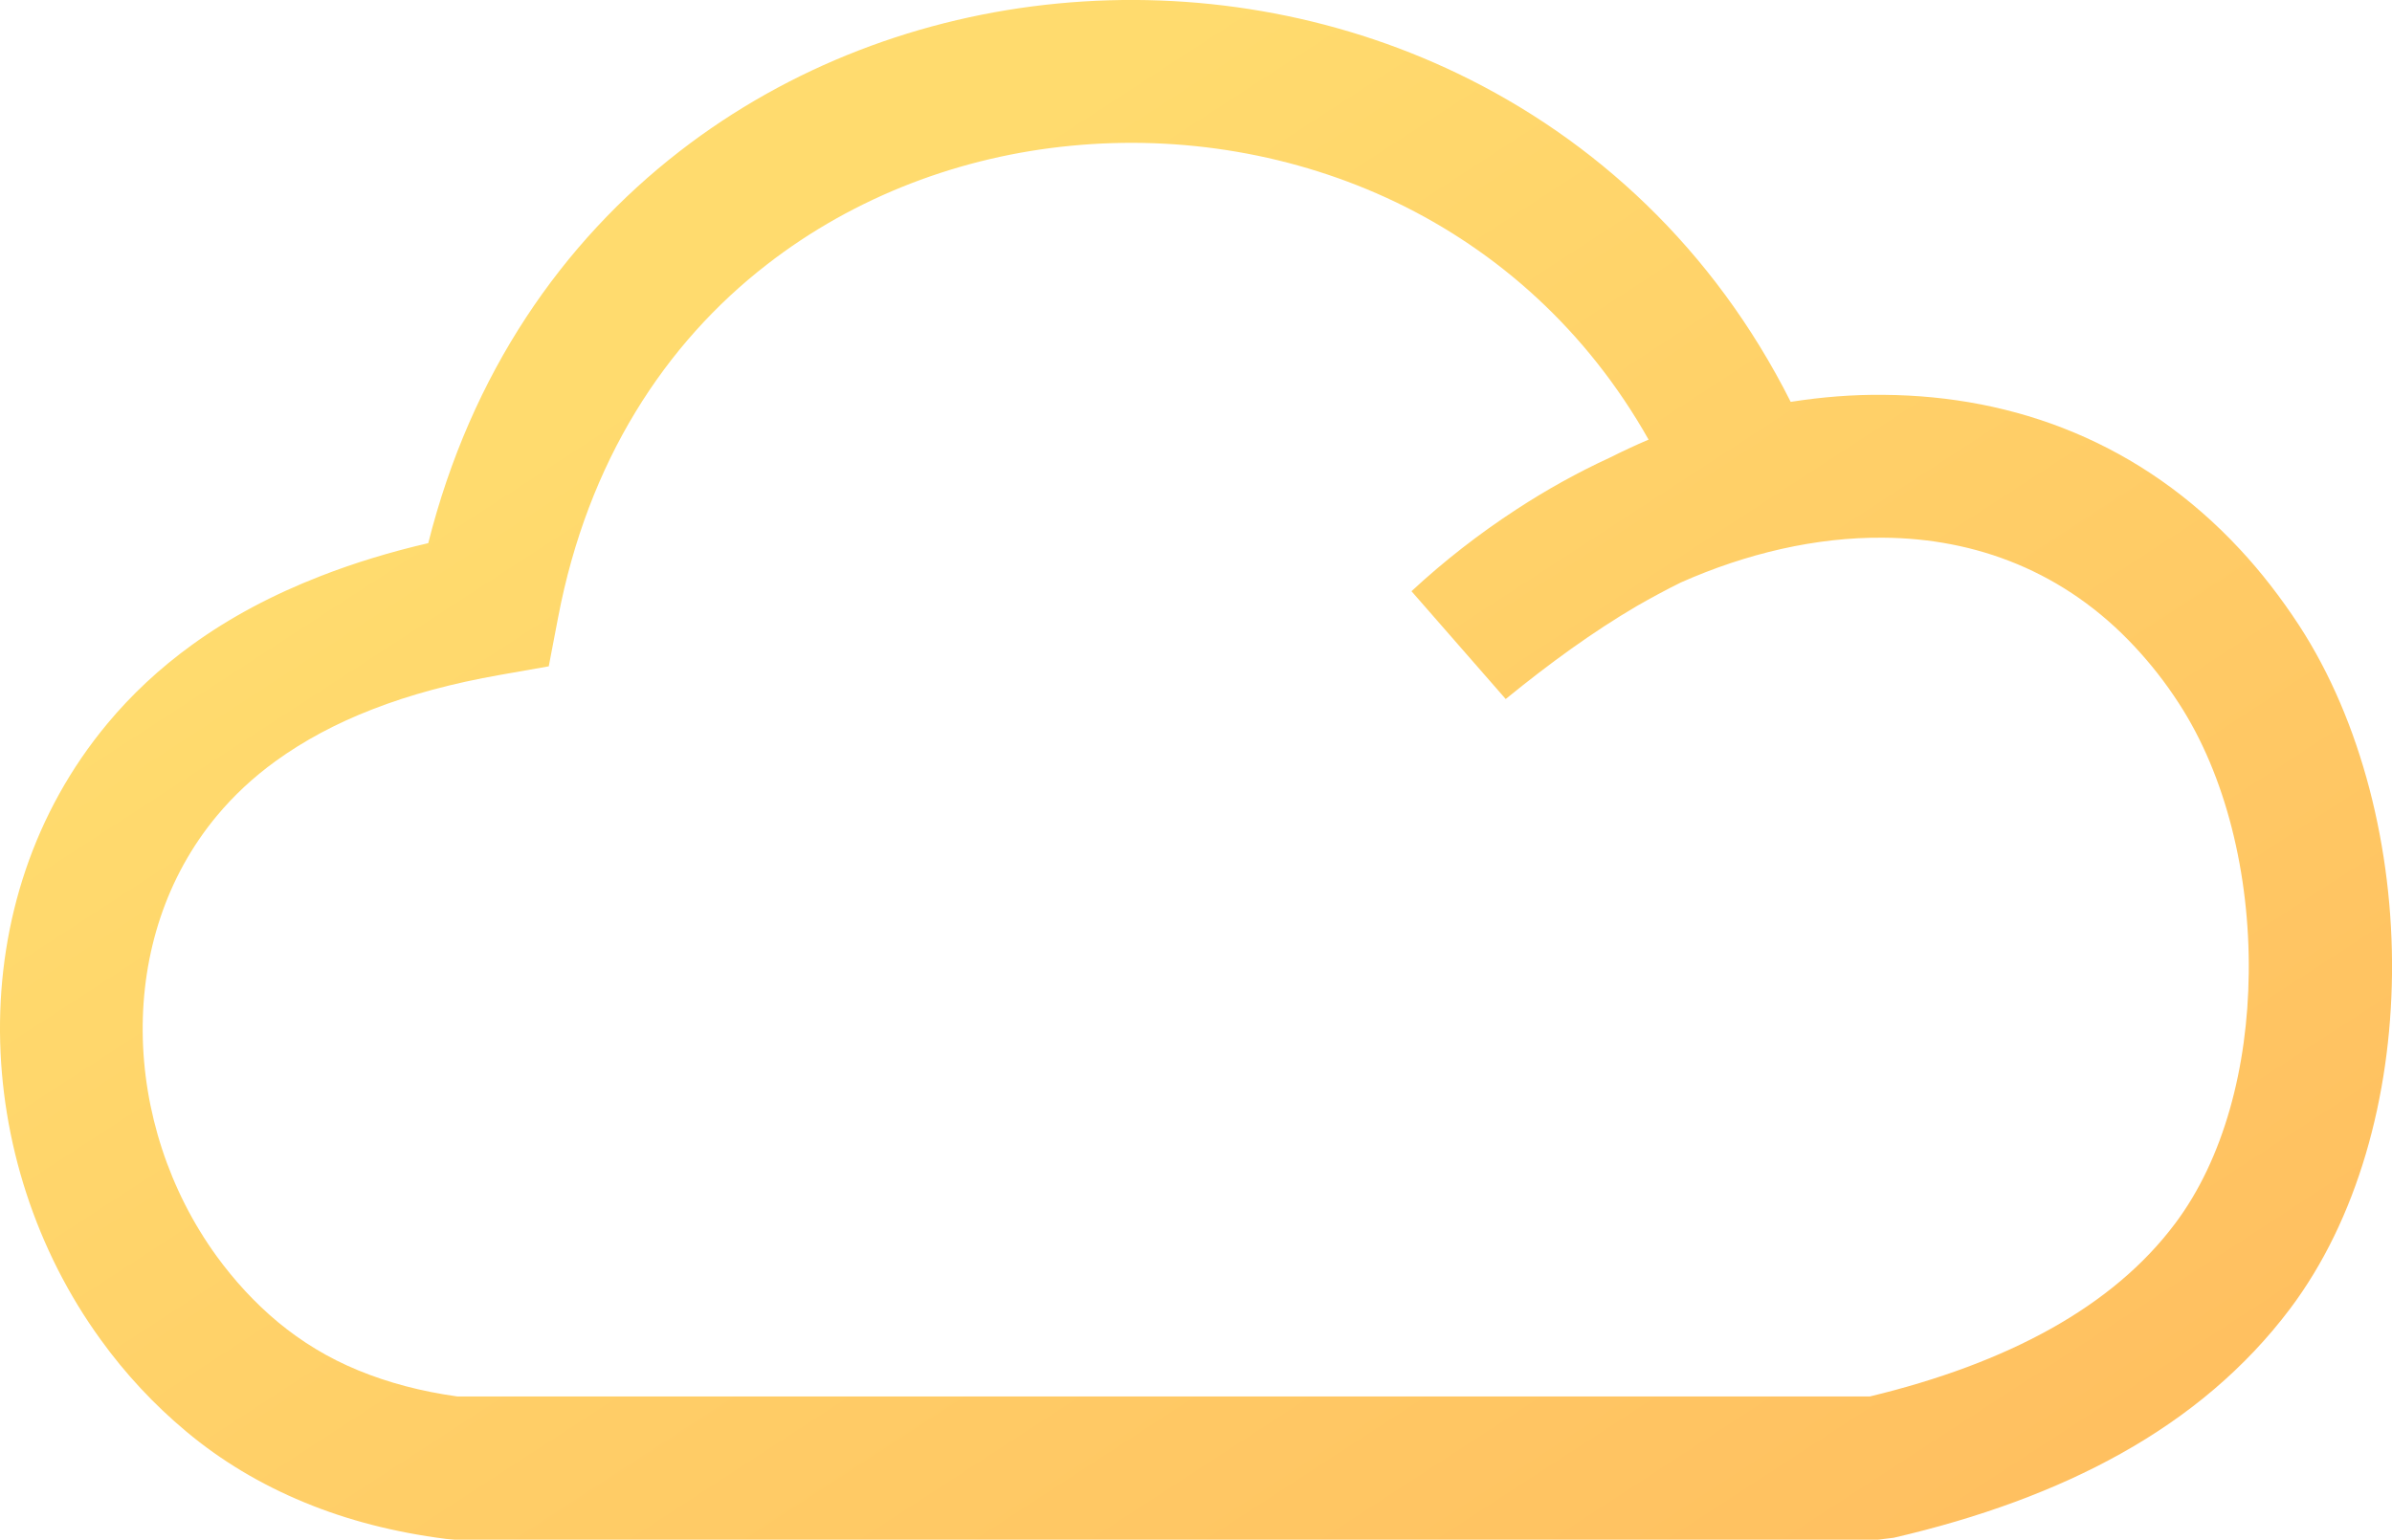 <?xml version="1.0" encoding="utf-8"?>
<svg version="1.1" id="Layer_1" xmlns="http://www.w3.org/2000/svg" 
     xmlns:xlink="http://www.w3.org/1999/xlink" 
     x="0px" y="0px" viewBox="0 0 122.88 79.13" 
     style="enable-background:new 0 0 122.88 79.13" xml:space="preserve">
  <defs>
    <linearGradient id="gold-gradient" x1="0" y1="0" x2="1" y2="1">
      <stop offset="0.259" stop-color="#FFDB6E"/>
      <stop offset="1" stop-color="#FFBC5E"/>
    </linearGradient>
  </defs>
  <g>
    <path d="M86.35,29.93c-0.75,0.37-1.51,0.78-2.26,1.21c-2.25,1.32-4.47,2.93-6.74,4.78l-4.84-5.54c1.67-1.55,3.48-2.96,5.4-4.21
      c1.53-1,3.13-1.89,4.78-2.65c0.66-0.33,1.32-0.64,2-0.93c-3.19-5.65-7.78-9.7-12.98-12.2c-5.2-2.49-11.02-3.45-16.69-2.9
      c-5.63,0.54-11.1,2.59-15.62,6.1c-5.23,4.05-9.2,10.11-10.73,18.14l-0.48,2.51l-2.5,0.44c-2.45,0.43-4.64,1.02-6.56,1.77
      c-1.86,0.72-3.52,1.61-4.97,2.66c-1.16,0.84-2.16,1.78-3.01,2.8c-2.63,3.15-3.85,7.1-3.82,11.1c0.03,4.06,1.35,8.16,3.79,11.53
      c0.91,1.25,1.96,2.4,3.16,3.4c1.22,1.01,2.59,1.85,4.13,2.48c1.53,0.63,3.22,1.08,5.09,1.34l72.55,0c3.53-0.85,6.65-2,9.3-3.48
      c2.63-1.47,4.78-3.26,6.39-5.41c2.5-3.33,3.73-8.04,3.78-12.87c0.06-5.07-1.18-10.16-3.59-13.86c-0.69-1.07-1.45-2.03-2.25-2.89
      c-3.61-3.89-8.19-5.59-12.95-5.62C93.3,27.6,89.73,28.43,86.35,29.93L86.35,29.93L86.35,29.93z M91.99,20.65
      c1.6-0.25,3.2-0.38,4.79-0.36c6.72,0.05,13.2,2.45,18.3,7.95c1.07,1.15,2.08,2.45,3.03,3.9c3.2,4.92,4.84,11.49,4.77,17.92
      c-0.07,6.31-1.77,12.59-5.25,17.21c-2.27,3.01-5.18,5.47-8.67,7.42c-3.36,1.88-7.28,3.31-11.68,4.33l-0.82,0.1l-73.08,0l-0.46-0.04
      c-2.67-0.34-5.09-0.97-7.29-1.88c-2.27-0.94-4.28-2.15-6.05-3.63c-1.68-1.4-3.15-2.99-4.4-4.72C1.84,64.25,0.04,58.63,0,53.03
      c-0.04-5.66,1.72-11.29,5.52-15.85c1.23-1.48,2.68-2.84,4.34-4.04c1.93-1.4,4.14-2.58,6.64-3.55c1.72-0.67,3.56-1.23,5.5-1.68
      c2.2-8.74,6.89-15.47,12.92-20.14c5.64-4.37,12.43-6.92,19.42-7.59c6.96-0.67,14.12,0.51,20.55,3.6
      C81.9,7.15,88.02,12.76,91.99,20.65L91.99,20.65L91.99,20.65z" fill="url(#gold-gradient)"/>
  </g>
</svg>
